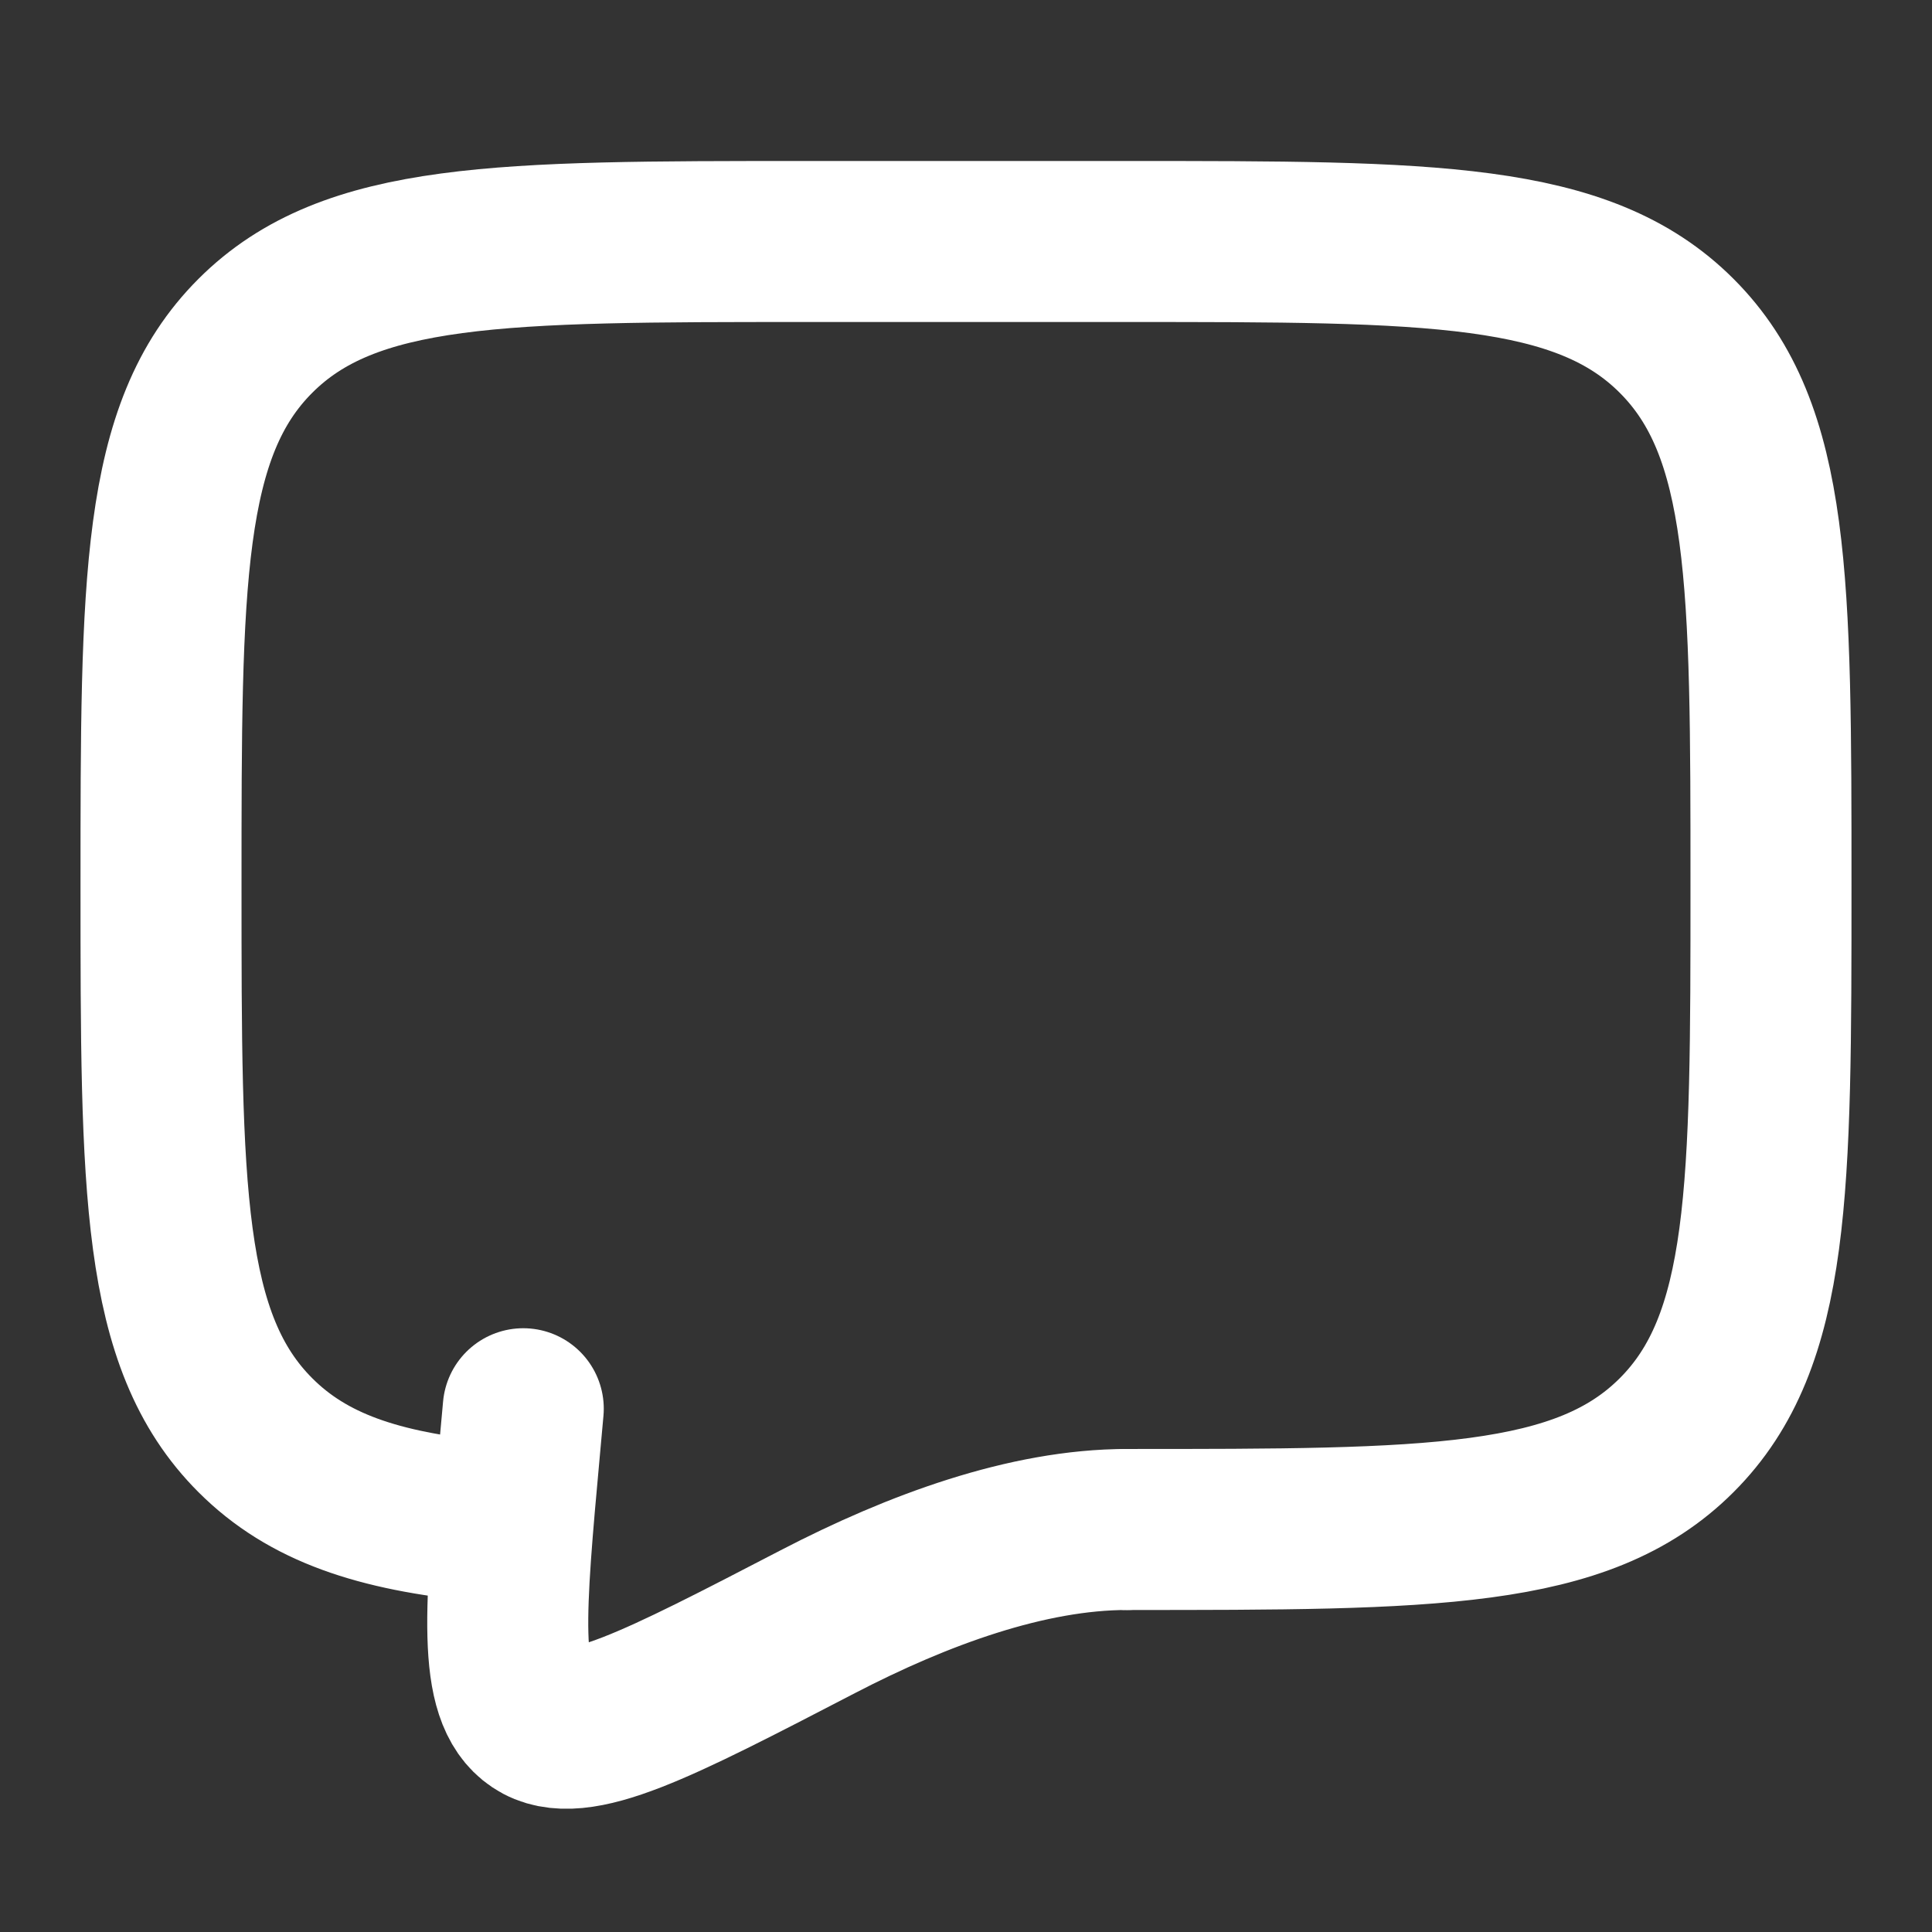<svg width="40" height="40" viewBox="0 0 50 50" fill="none" xmlns="http://www.w3.org/2000/svg">
<rect x="0" y="0" width="50" height="50" fill="#333333" stroke="none"/>
<path d="M29.167 39.583C37.023 39.583 40.952 39.583 43.392 37.142C45.833 34.702 45.833 30.773 45.833 22.917C45.833 15.06 45.833 11.131 43.392 8.692C40.952 6.25 37.023 6.25 29.167 6.25H20.833C12.977 6.25 9.048 6.25 6.608 8.692C4.167 11.131 4.167 15.06 4.167 22.917C4.167 30.773 4.167 34.702 6.608 37.142C7.969 38.504 9.792 39.106 12.5 39.371" stroke="white" stroke-width="4.167" stroke-linecap="round" stroke-linejoin="round"/>
<path d="M29.167 39.583C26.592 39.583 23.754 40.625 21.165 41.969C17.002 44.129 14.921 45.21 13.896 44.521C12.871 43.833 13.065 41.698 13.454 37.429L13.542 36.458" stroke="white" stroke-width="4.167" stroke-linecap="round"/>
</svg>

